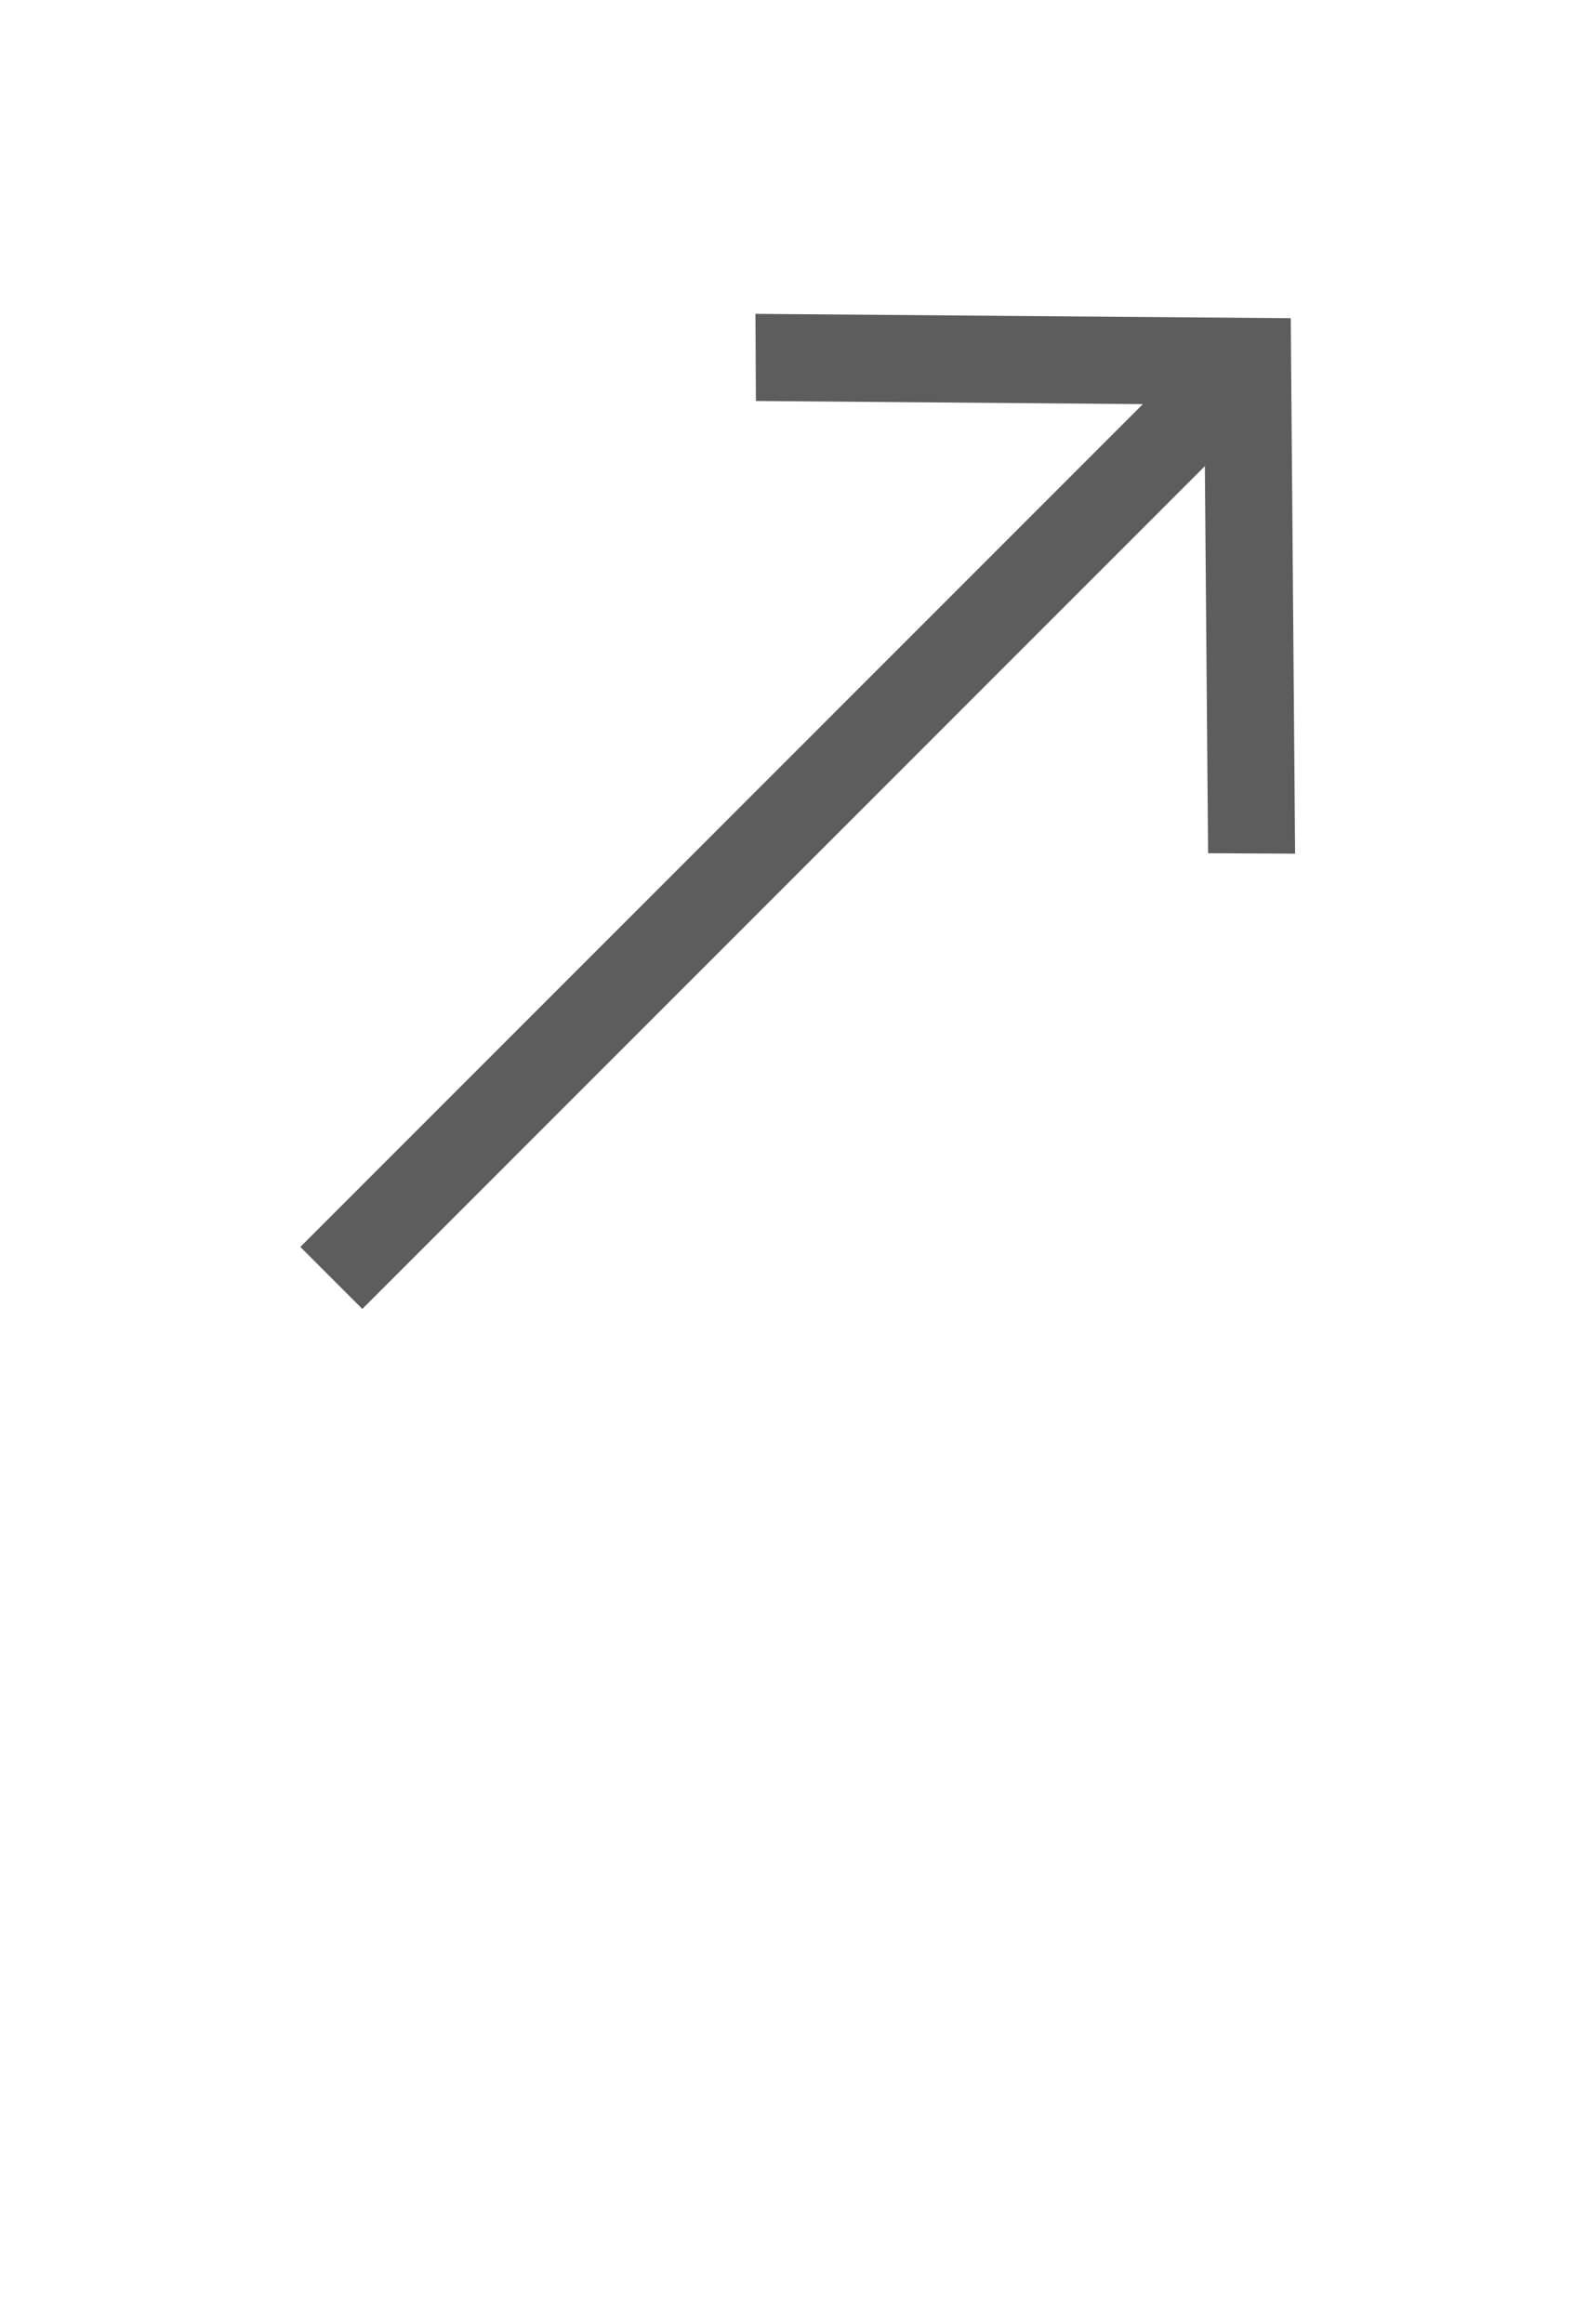 <svg width="21" height="31" viewBox="0 0 21 31" fill="none" xmlns="http://www.w3.org/2000/svg">
<g clip-path="url(#clip0_1561_585)">
<path d="M10.079 4.186L10.085 5.348L15.248 5.39L4.007 16.631L4.834 17.458L16.075 6.217L16.118 11.38L17.279 11.386L17.221 4.244L10.079 4.186Z" fill="#5D5D5D"/>
</g>
<defs>
<clipPath id="clip0_1561_585">
<rect width="20" height="30" fill="white" transform="translate(0.821 0.645)"/>
</clipPath>
</defs>
</svg>
